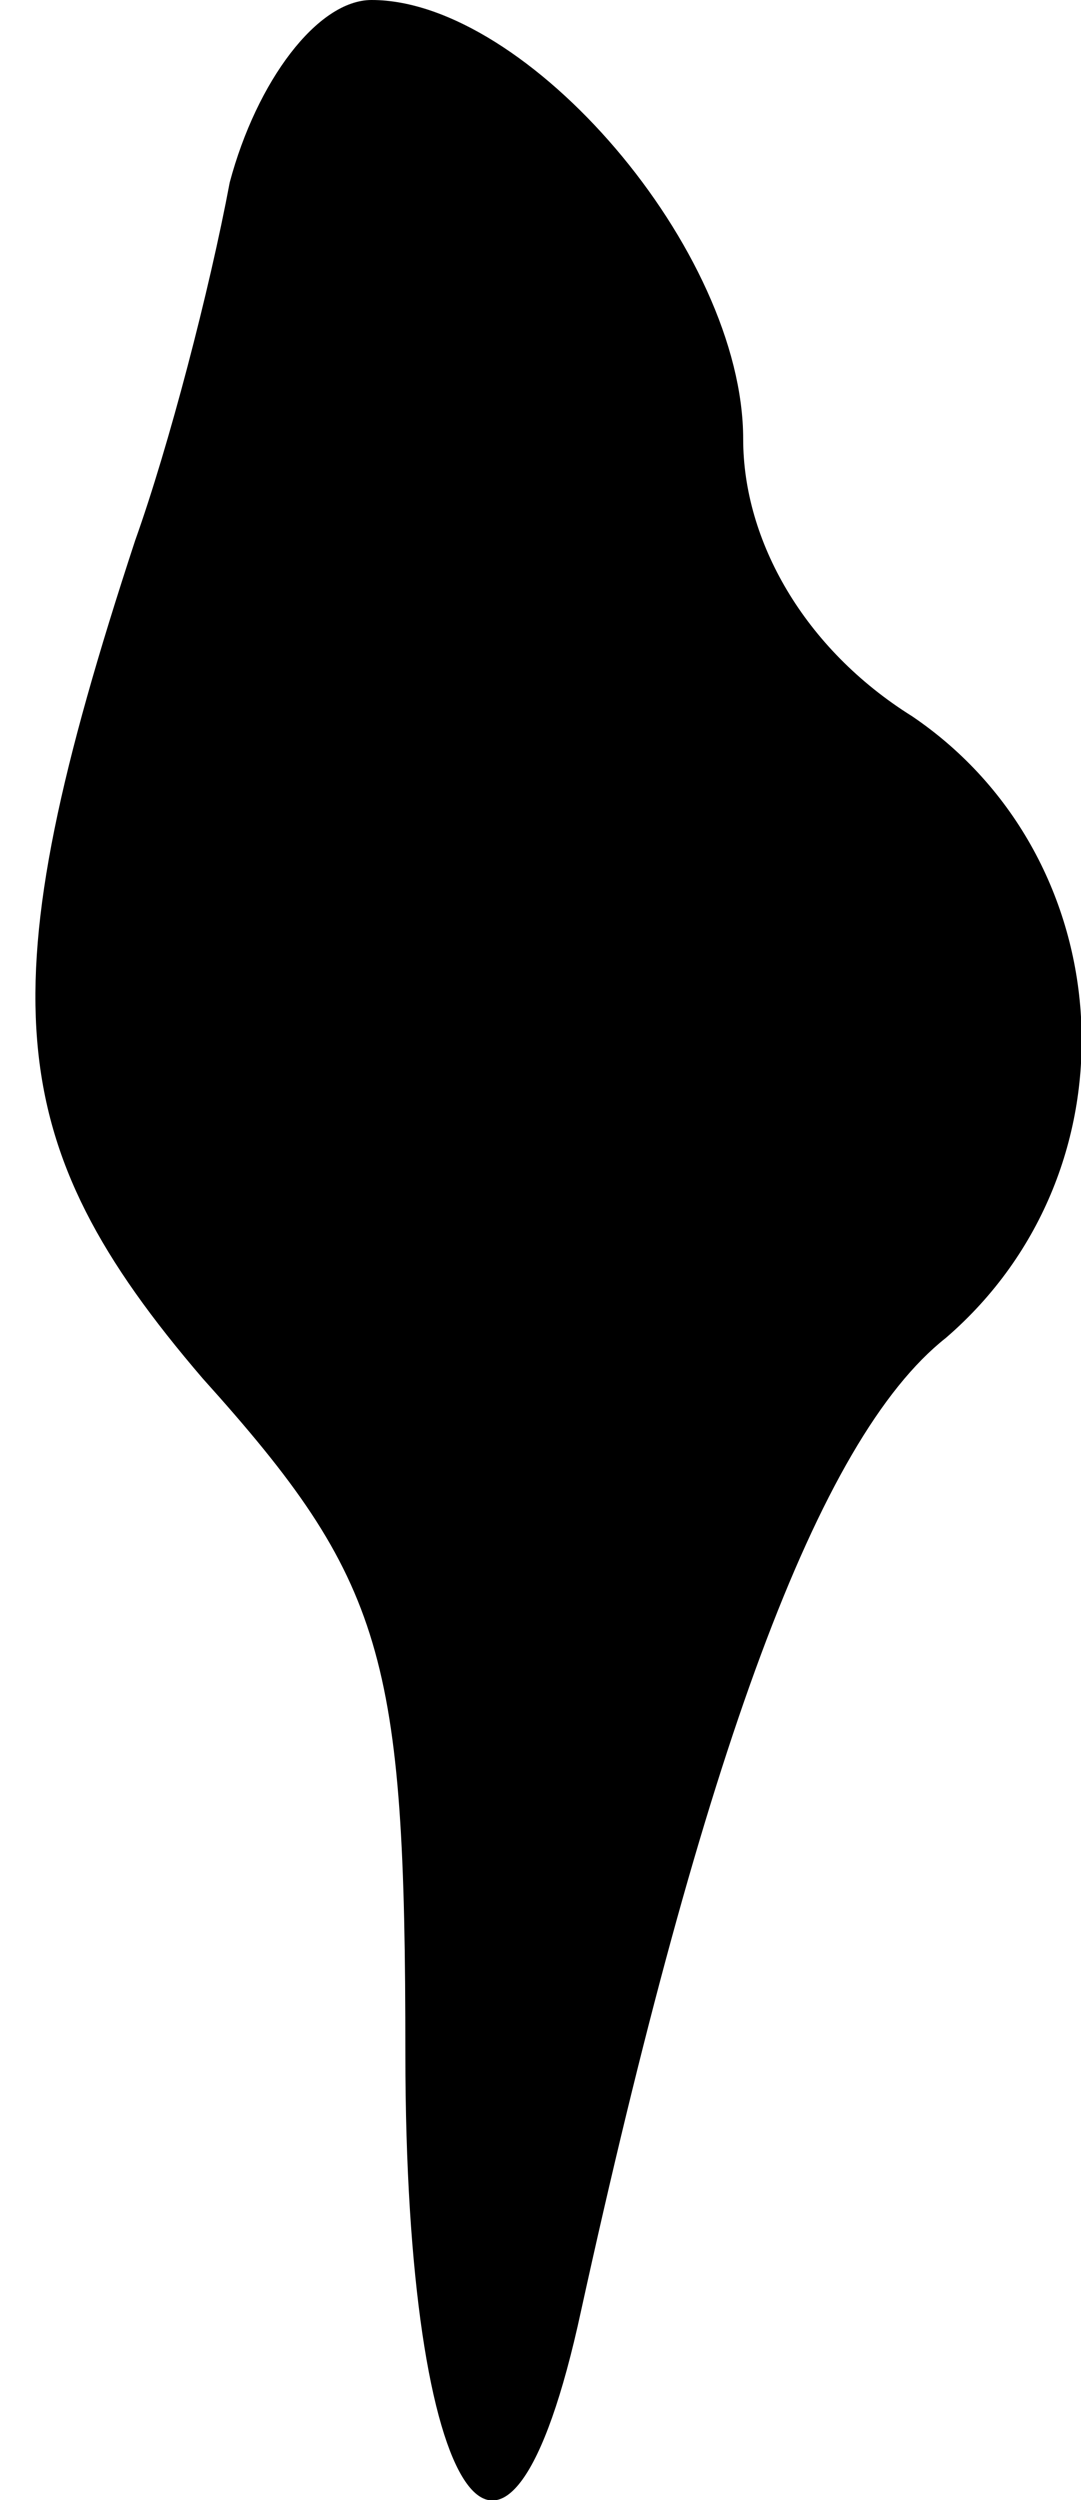 <?xml version="1.0" standalone="no"?>
<!DOCTYPE svg PUBLIC "-//W3C//DTD SVG 20010904//EN"
 "http://www.w3.org/TR/2001/REC-SVG-20010904/DTD/svg10.dtd">
<svg version="1.0" xmlns="http://www.w3.org/2000/svg"
 width="16pt" height="37pt" viewBox="0 0 16 37"
 preserveAspectRatio="xMidYMid meet">
<g transform="translate(0,37) scale(0.1,-0.1)"
fill="#000000" stroke="none">
<path fill="#000000" stroke="none" d="M34 343 c-3 -16 -9 -39 -14 -53 -22
-67 -20 -89 10 -124 27 -30 30 -41 30 -100 0 -67 15 -89 26 -38 18 82 35 129
54 144 29 25 26 71 -5 92 -16 10 -25 26 -25 41 0 28 -32 65 -55 65 -8 0 -17
-12 -21 -27z"/>
</g>
</svg>
